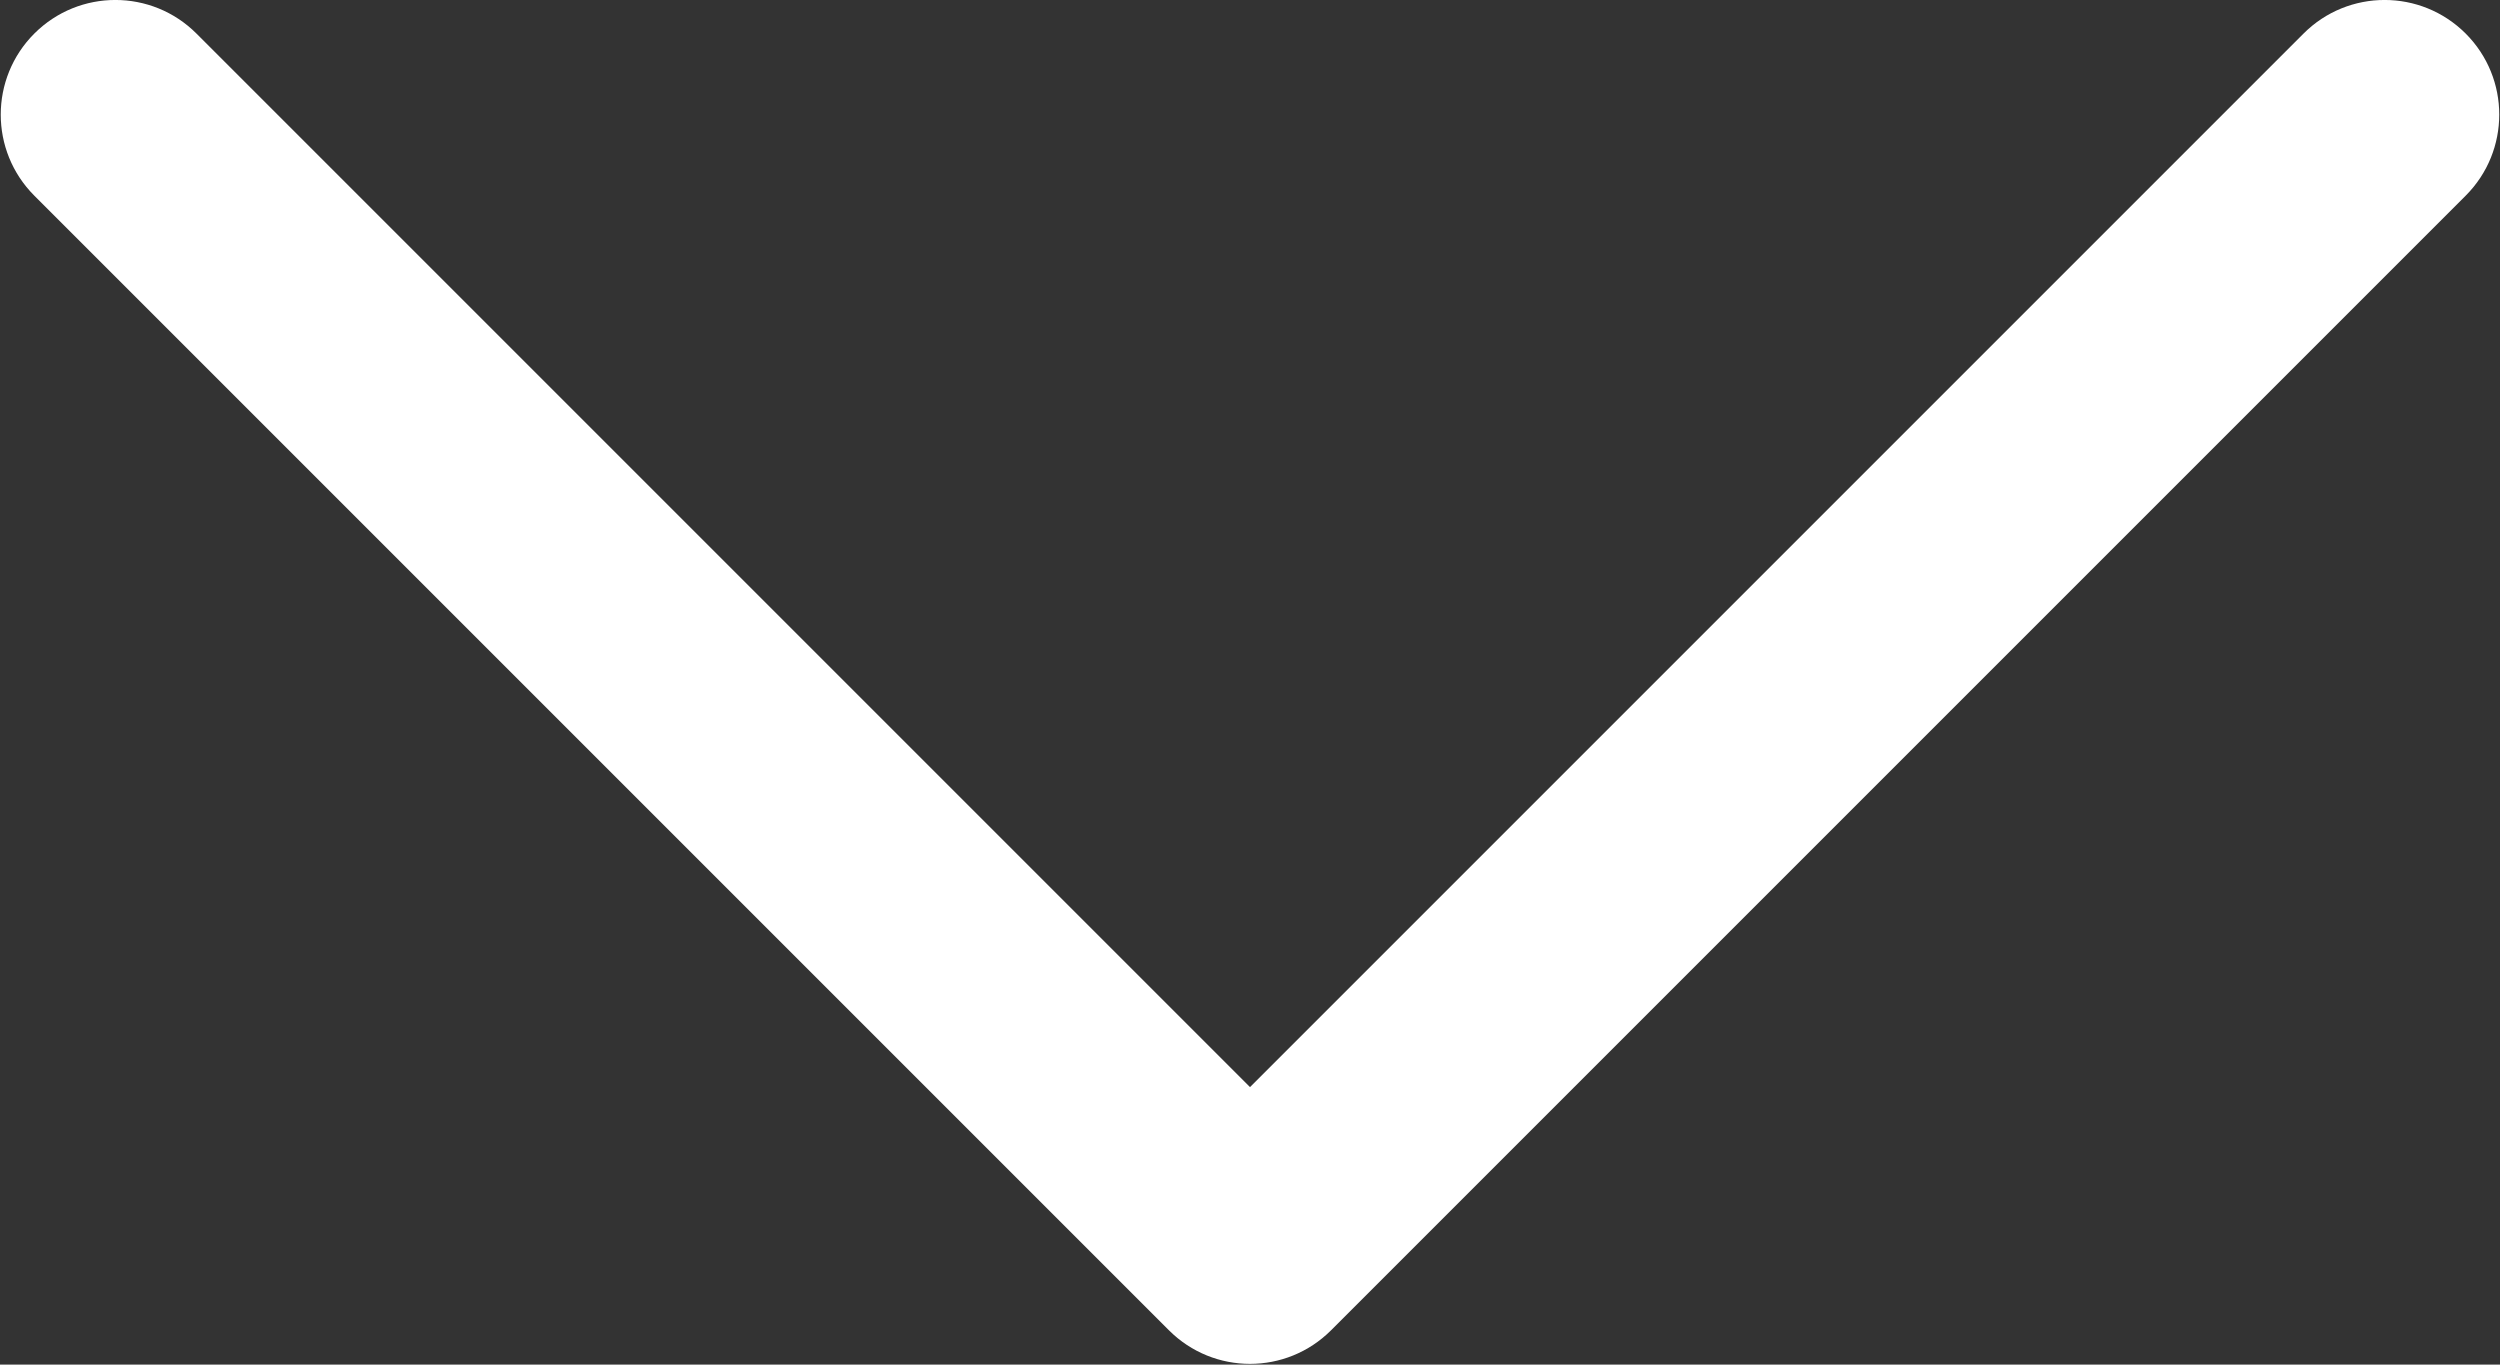 <?xml version="1.0" encoding="UTF-8"?>
<svg width="698px" height="381px" viewBox="0 0 698 381" version="1.1" xmlns="http://www.w3.org/2000/svg" xmlns:xlink="http://www.w3.org/1999/xlink">
    <rect x="0" y="0" width="698" height="381" fill="#333333" stroke="none"/>
    <!-- Generator: Sketch 61.2 (89653) - https://sketch.com -->
    <title>bili-icon_caozuo_xiangyou-copy</title>
    <desc>Created with Sketch.</desc>
    <g id="icons" stroke="none" stroke-width="1" fill="none" fill-rule="evenodd">
        <g id="Artboard" transform="translate(-1872, -1774)" fill="#FFFFFF" fill-rule="nonzero">
            <g id="bili-icon_caozuo_xiangyou-copy" transform="translate(1872, 1773)">
                <path d="M349,304.52 L643.144,10.376 C655.639,-2.128 675.904,-2.135 688.408,10.36 C700.912,22.855 700.919,43.12 688.424,55.624 L371.624,372.424 C359.128,384.916 338.872,384.916 326.376,372.424 L9.576,55.624 C-2.919,43.12 -2.912,22.855 9.592,10.36 C22.096,-2.135 42.361,-2.128 54.856,10.376 L349,304.52 Z" id="Path"></path>
            </g>
        </g>
    </g>
</svg>